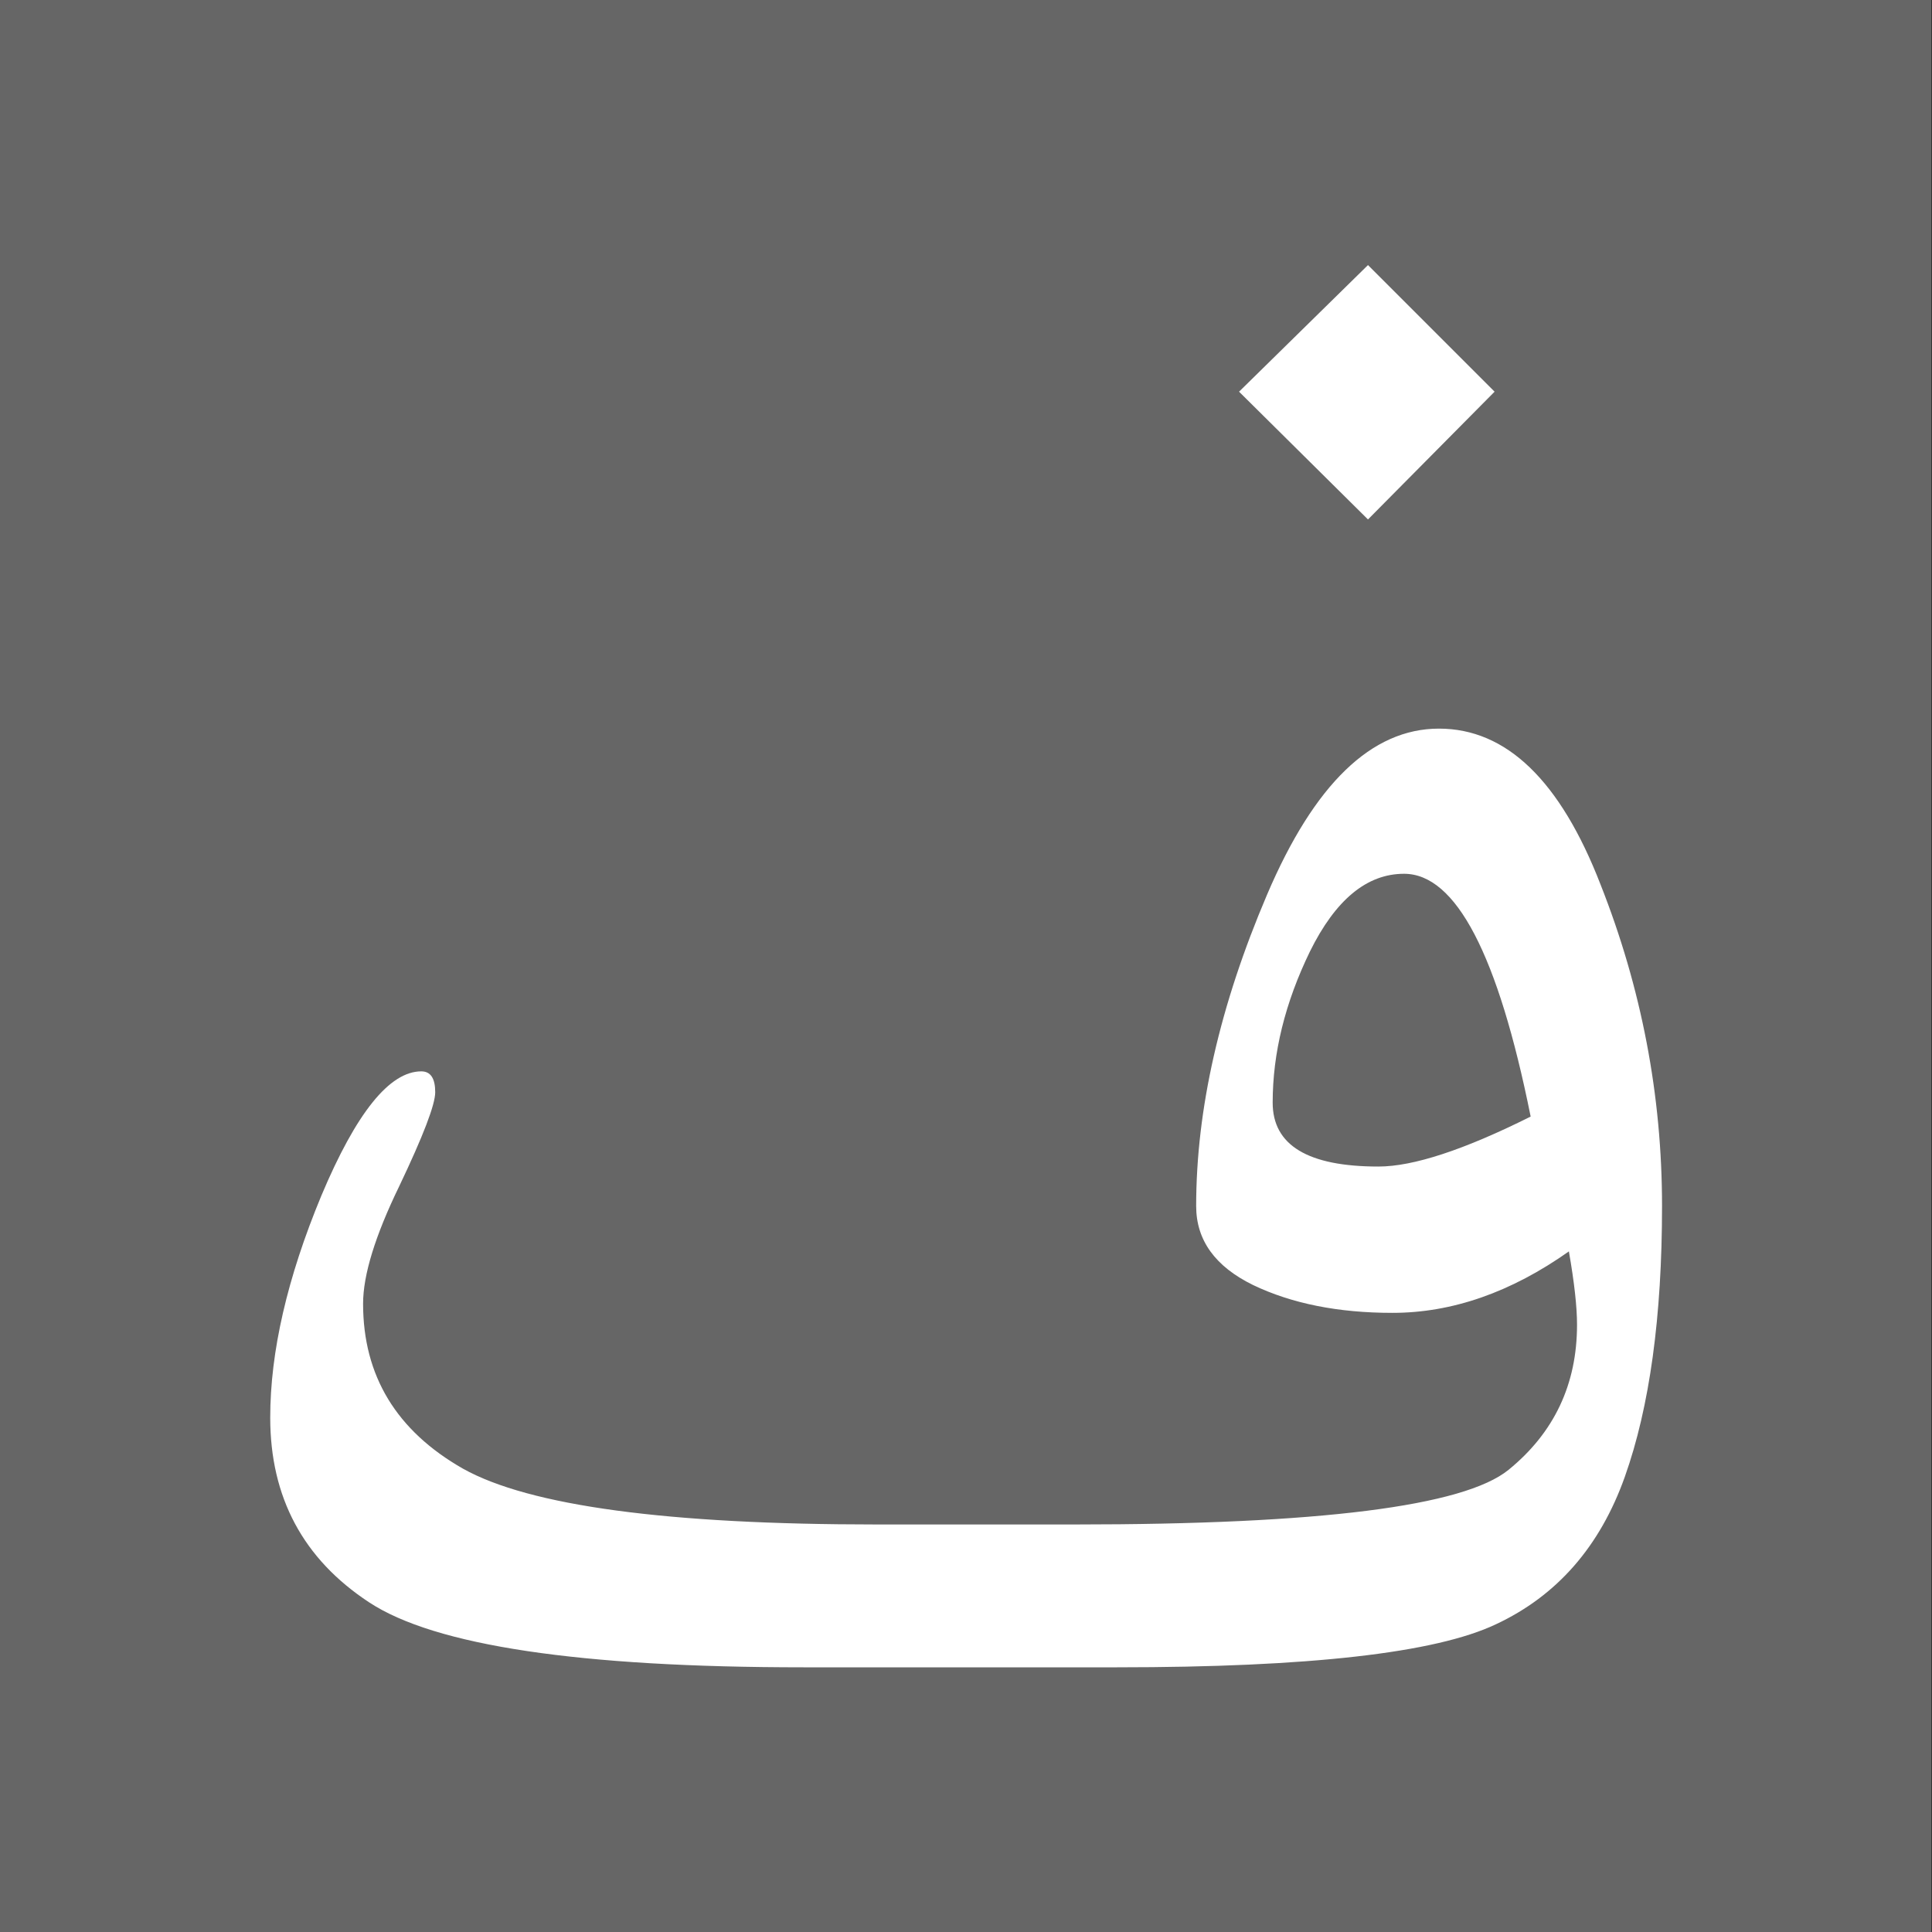 <svg width="15" height="15" version="1.1" xmlns="http://www.w3.org/2000/svg"><rect width="100%" height="100%" fill="#333333" stroke="none"/><path d="m13 10.8c0 1.4-0.2 2.9-2 3.6-1.8-0.7-2-2.2-2-3.6h4z" fill="#fff"/><path d="m13 11.4c-0.1 1.2-0.4 2.4-2 3-1.6-0.6-1.9-1.8-2-3" fill="#29DBFF"/><path d="m12.9 12c-0.1 0.9-0.6 1.9-2 2.4-1.4-0.5-1.8-1.5-2-2.4" fill="#fff"/><path d="m12.8 12.6c-0.2 0.6-0.7 1.4-1.8 1.9-1.1-0.4-1.6-1.2-1.8-1.9" fill="#29DBFF"/><path d="m12.5 13.1c-0.2 0.4-0.6 0.9-1.6 1.3-1-0.4-1.3-0.9-1.6-1.3" fill="#fff"/><path d="m12 13.8c-0.3 0.3-0.4 0.4-1.1 0.6-0.7-0.3-0.8-0.4-1-0.6" fill="#29DBFF"/><path d="m11 12.6-1 1.3c-0.1 0-0.4-0.3-0.5-0.5l1.5-1.8 1.4 1.8c-0.1 0.2-0.4 0.5-0.5 0.5" fill="#3a3"/><polygon points="11 7.4 10 9 11 10.4 11.9 8.9" fill="#3a3"/><ellipse transform="matrix(.988 -.154 .154 .988 -1.715 2.276)" cx="13.8" cy="12.2" rx=".5" ry="1.6" fill="#dc9f47"/><ellipse transform="matrix(.135 -.991 .991 .135 -5.026 18.636)" cx="8.2" cy="12.2" rx="1.6" ry=".5" fill="#dc9f47"/><g transform="scale(.714 1)" fill="none" fill-rule="evenodd"><path d="m0 0h21v15h-21z" fill="#666"/></g><g transform="translate(.837 .843)" style="stroke-width:.866" aria-label="ﻑ"><path d="m11.345 8.872q-0.676 0.478-1.371 0.478-0.631 0-1.082-0.216-0.442-0.216-0.442-0.613 0-1.127 0.55-2.417 0.55-1.29 1.335-1.29 0.785 0 1.254 1.209 0.478 1.209 0.478 2.498t-0.289 2.102q-0.289 0.812-1.001 1.145-0.704 0.334-2.941 0.334h-2.435q-2.607 0-3.373-0.505-0.767-0.505-0.767-1.434 0-0.767 0.397-1.723 0.406-0.965 0.776-0.965 0.108 0 0.108 0.162 0 0.144-0.28 0.731-0.28 0.577-0.28 0.911 0 0.839 0.776 1.281 0.776 0.433 3.211 0.433h1.542q2.841 0 3.364-0.424 0.532-0.433 0.532-1.127 0-0.207-0.063-0.568zm-0.298-1.046q-0.379-1.885-0.983-1.885-0.433 0-0.731 0.604-0.289 0.595-0.289 1.173 0 0.496 0.821 0.496 0.406 0 1.182-0.388zm-0.28-5.628-0.983 0.992-1.001-0.992 1.001-0.983z" style="fill:#fff;stroke-width:.75"/></g></svg>
